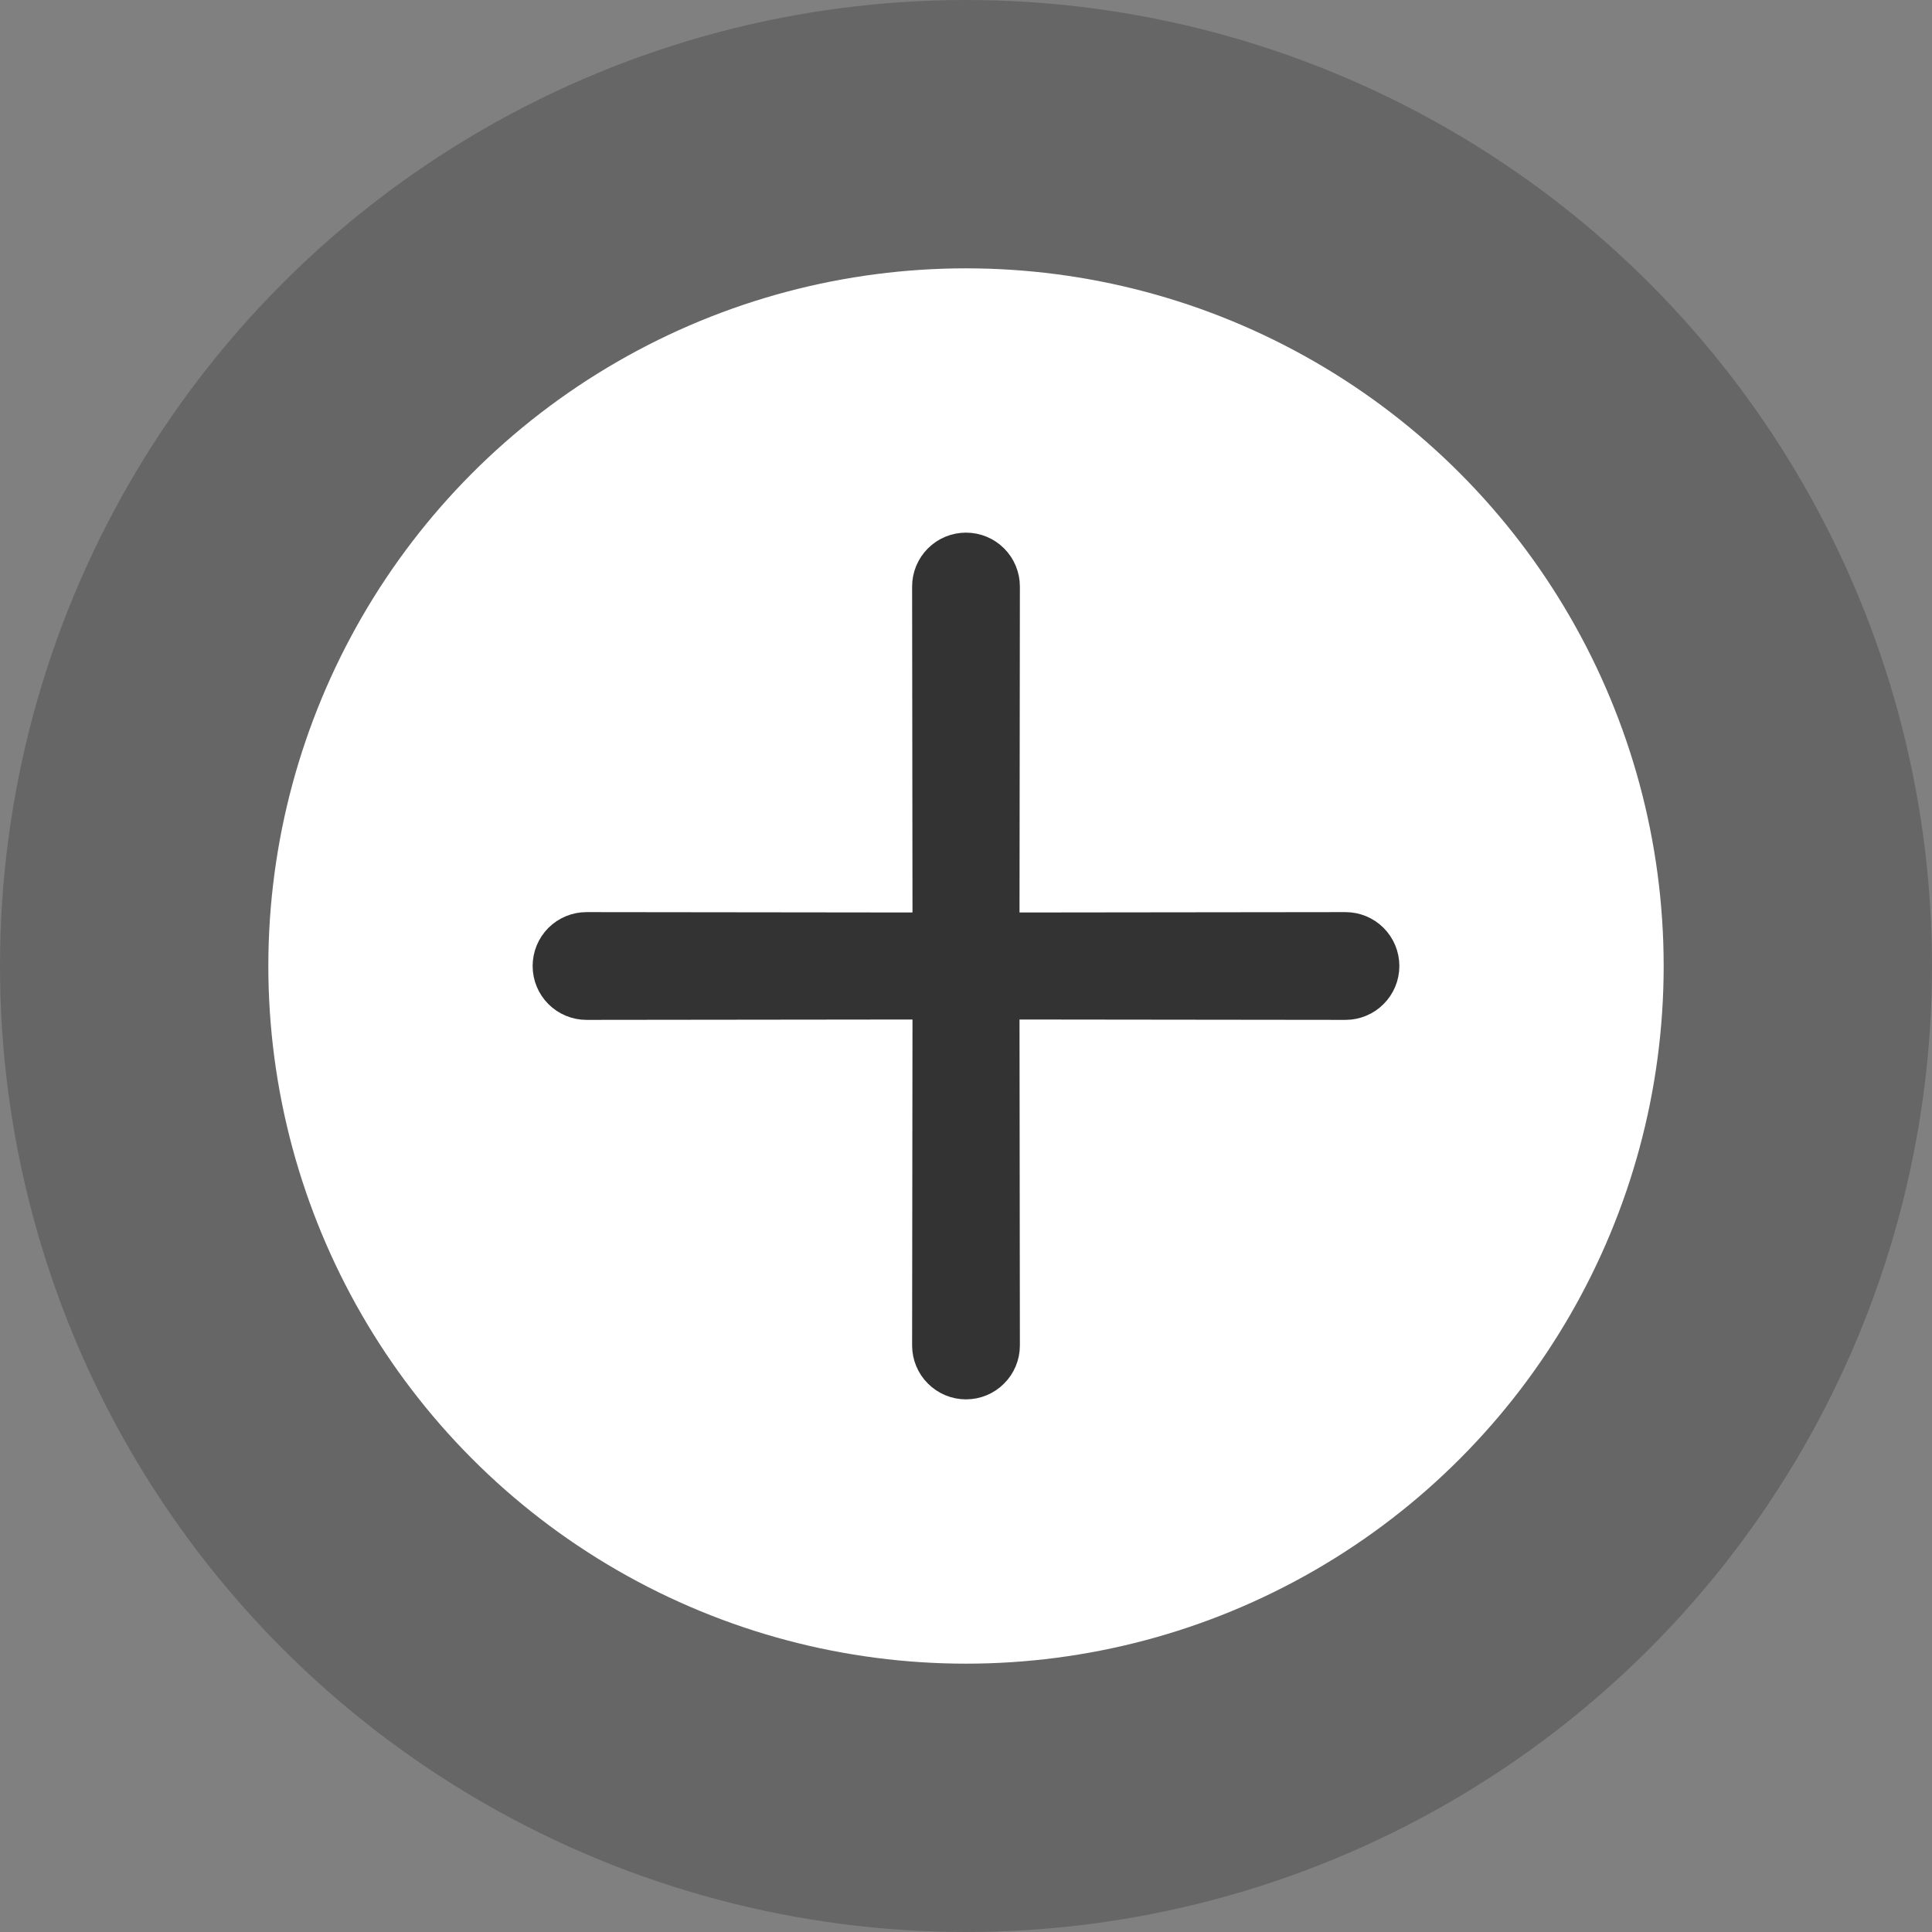 <svg width="36" height="36" viewBox="0 0 36 36" fill="none" xmlns="http://www.w3.org/2000/svg">
<rect x="0" y="0" width="36" height="36" fill="#808080" stroke="none"/>
<circle cx="18" cy="18" r="18" fill="black" fill-opacity="0.2"/>
<circle cx="18" cy="18" r="13" fill="white"/>
<path d="M10.572 17.643C10.667 17.549 10.795 17.496 10.929 17.496C10.929 17.496 10.929 17.496 10.929 17.496L17.002 17.503L17.504 17.503L17.503 17.002L17.496 10.929C17.496 10.929 17.496 10.929 17.496 10.929C17.496 10.795 17.549 10.667 17.644 10.572C17.738 10.478 17.866 10.425 18 10.425C18.134 10.425 18.262 10.478 18.356 10.572C18.451 10.667 18.504 10.795 18.504 10.929C18.504 10.929 18.504 10.929 18.504 10.929L18.497 17.002L18.496 17.503L18.998 17.503L25.071 17.496C25.071 17.496 25.071 17.496 25.071 17.496C25.205 17.496 25.333 17.549 25.427 17.643C25.522 17.738 25.575 17.866 25.575 18C25.575 18.134 25.522 18.262 25.427 18.356C25.333 18.451 25.205 18.504 25.071 18.504C25.071 18.504 25.071 18.504 25.071 18.504L18.998 18.497L18.496 18.496L18.497 18.998L18.504 25.071C18.504 25.205 18.451 25.333 18.356 25.427C18.262 25.522 18.134 25.575 18 25.575C17.866 25.575 17.738 25.522 17.644 25.427C17.549 25.333 17.496 25.205 17.496 25.071L17.503 18.998L17.504 18.496L17.002 18.497L10.929 18.504C10.929 18.504 10.929 18.504 10.929 18.504C10.795 18.504 10.667 18.451 10.572 18.356C10.478 18.262 10.425 18.134 10.425 18C10.425 17.866 10.478 17.738 10.572 17.643Z" fill="#333333" stroke="#333333"/>
</svg>
